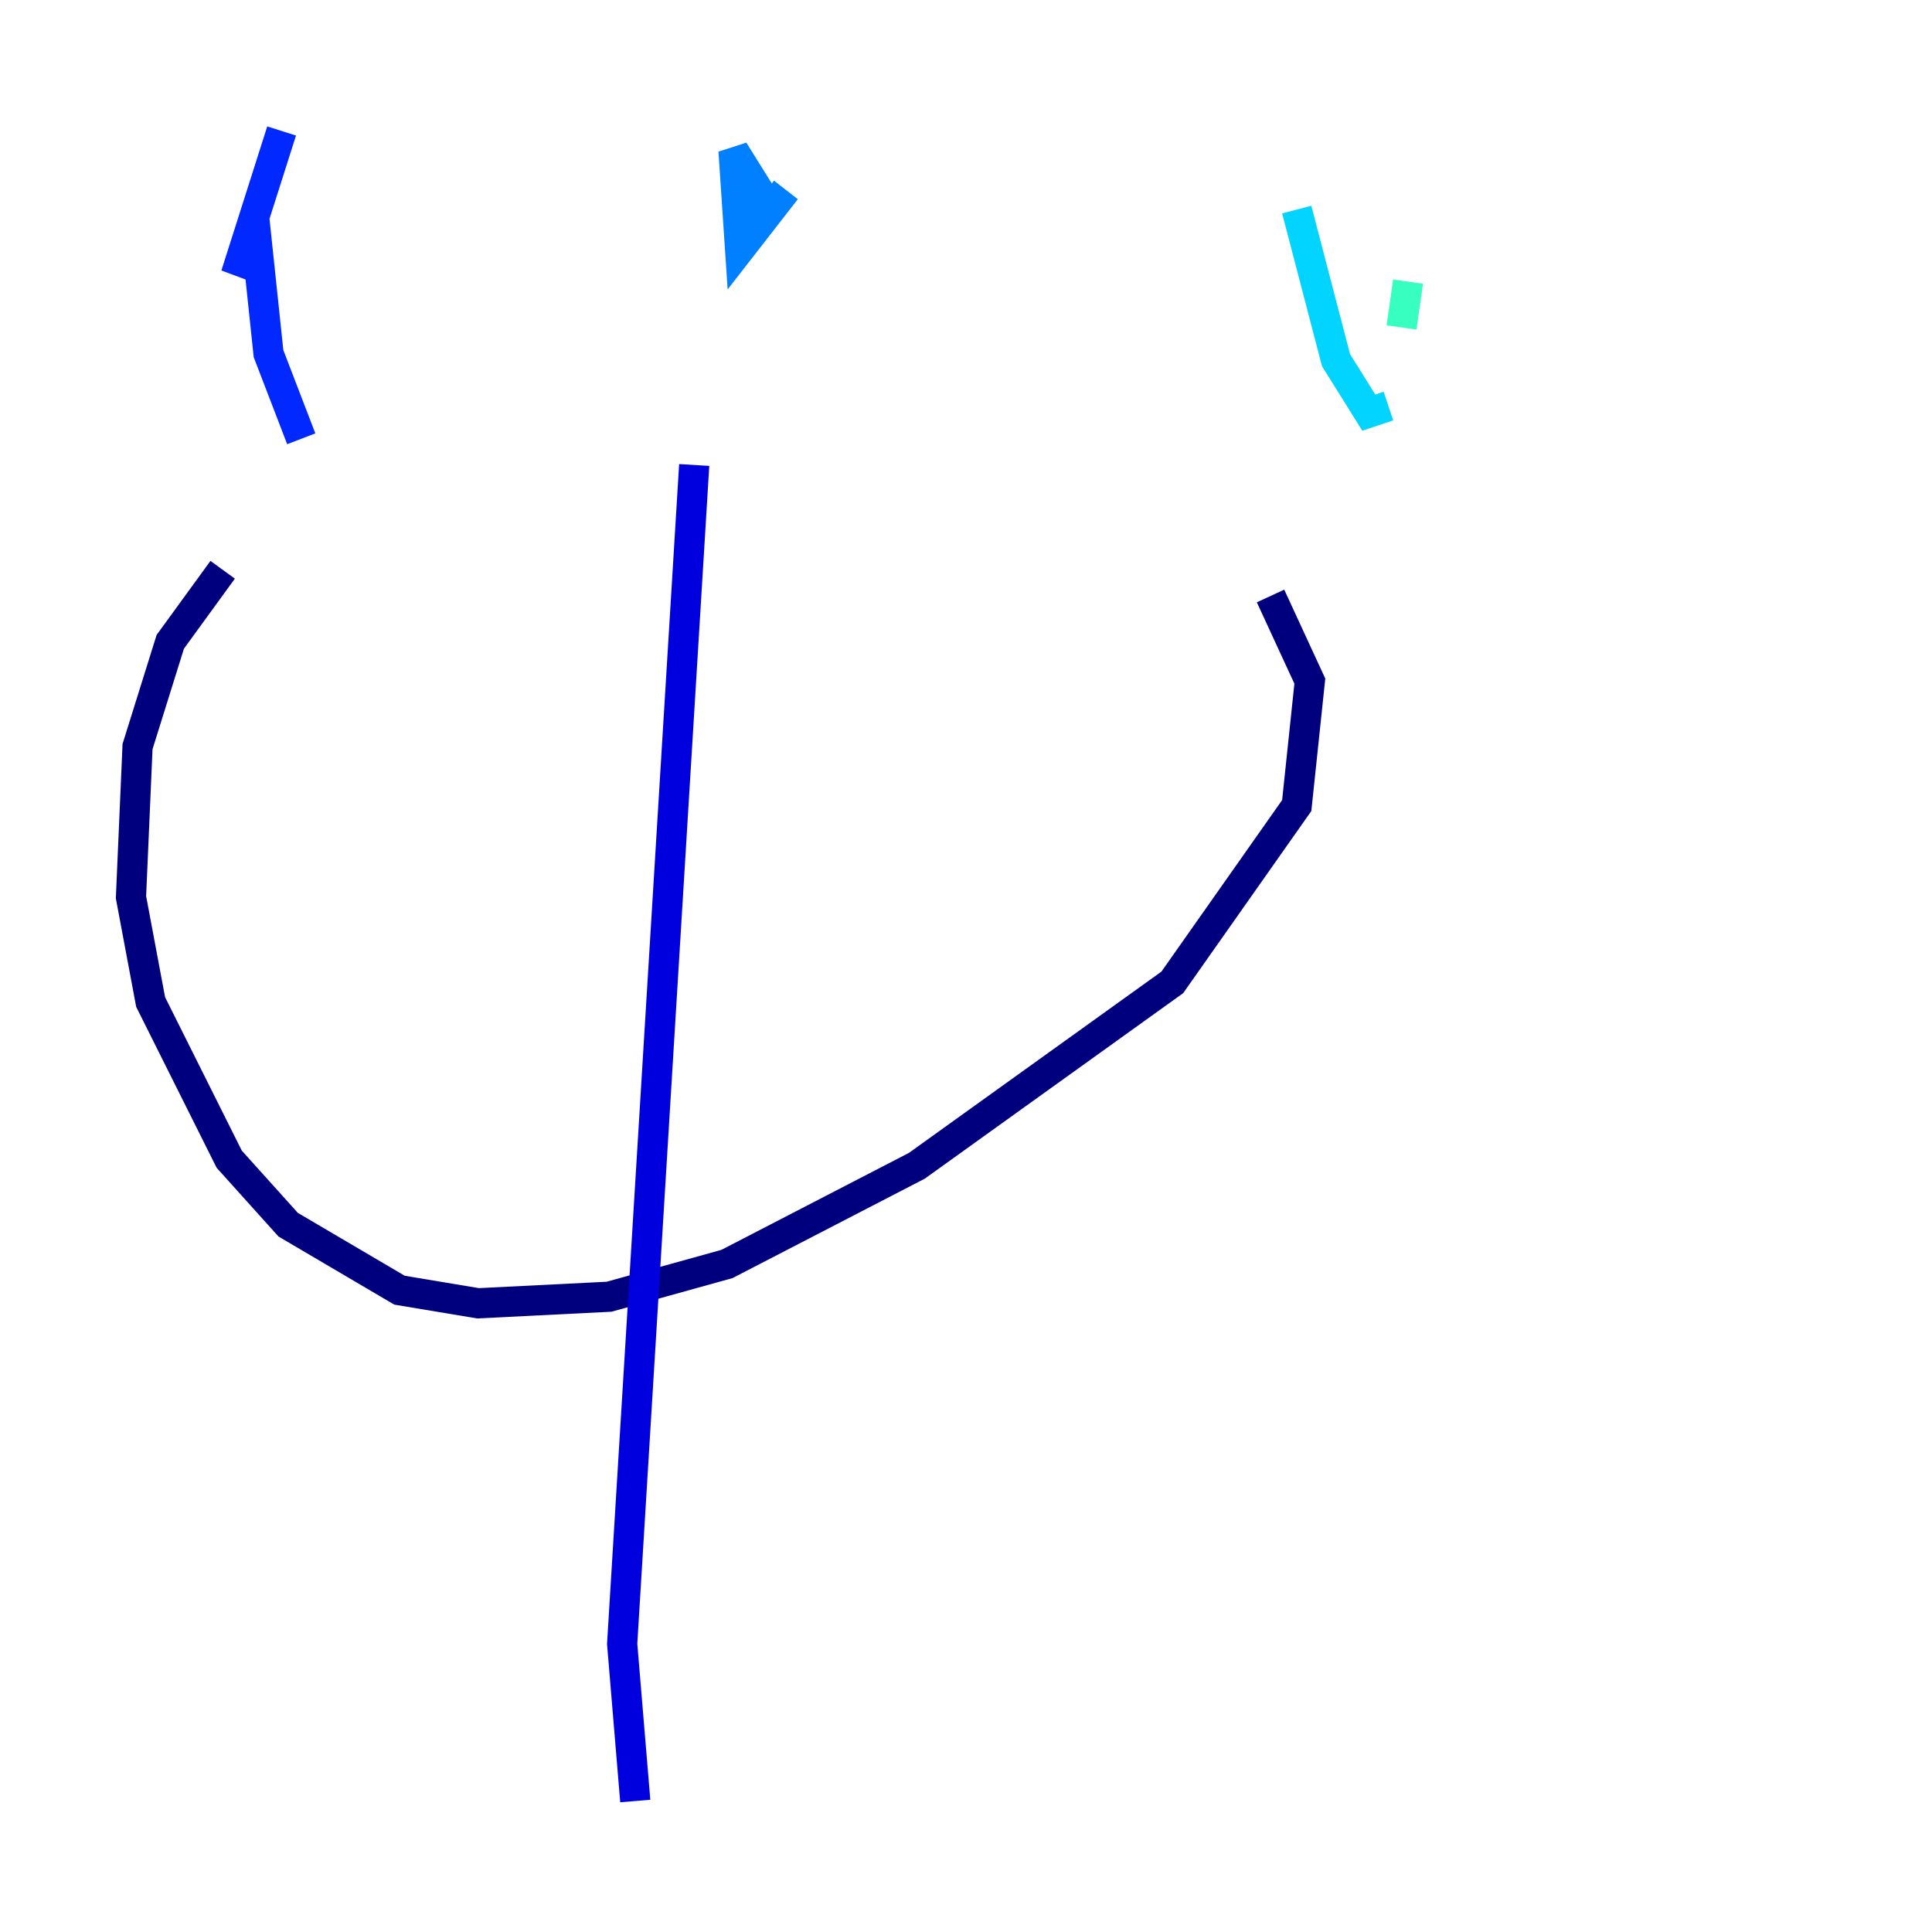 <?xml version="1.0" encoding="utf-8" ?>
<svg baseProfile="tiny" height="128" version="1.2" viewBox="0,0,128,128" width="128" xmlns="http://www.w3.org/2000/svg" xmlns:ev="http://www.w3.org/2001/xml-events" xmlns:xlink="http://www.w3.org/1999/xlink"><defs /><polyline fill="none" points="14.752,37.749 11.281,42.522 9.112,49.464 8.678,59.444 9.98,66.386 15.186,76.8 19.091,81.139 26.468,85.478 31.675,86.346 40.352,85.912 48.163,83.742 60.746,77.234 77.668,65.085 85.912,53.37 86.78,45.125 84.176,39.485" stroke="#00007f" stroke-width="2" /><polyline fill="none" points="45.993,30.807 41.22,108.909 42.088,119.322" stroke="#0000de" stroke-width="2" /><polyline fill="none" points="18.658,8.678 15.62,18.224 16.922,15.186 17.79,23.43 19.959,29.071" stroke="#0028ff" stroke-width="2" /><polyline fill="none" points="52.068,12.583 49.031,16.488 48.597,9.98 50.766,13.451" stroke="#0080ff" stroke-width="2" /><polyline fill="none" points="85.912,13.885 88.515,23.864 90.685,27.336 91.986,26.902" stroke="#00d4ff" stroke-width="2" /><polyline fill="none" points="93.288,18.658 92.854,21.695" stroke="#36ffc0" stroke-width="2" /><polyline fill="none" points="85.912,61.18 85.912,61.18" stroke="#7cff79" stroke-width="2" /><polyline fill="none" points="85.912,61.18 85.912,61.18" stroke="#c0ff36" stroke-width="2" /><polyline fill="none" points="85.912,61.18 85.912,61.18" stroke="#ffe500" stroke-width="2" /><polyline fill="none" points="85.912,61.18 85.912,61.18" stroke="#ff9400" stroke-width="2" /><polyline fill="none" points="85.912,61.18 85.912,61.18" stroke="#ff4600" stroke-width="2" /><polyline fill="none" points="85.912,61.18 85.912,61.18" stroke="#de0000" stroke-width="2" /><polyline fill="none" points="85.912,61.18 85.912,61.18" stroke="#7f0000" stroke-width="2" /></svg>